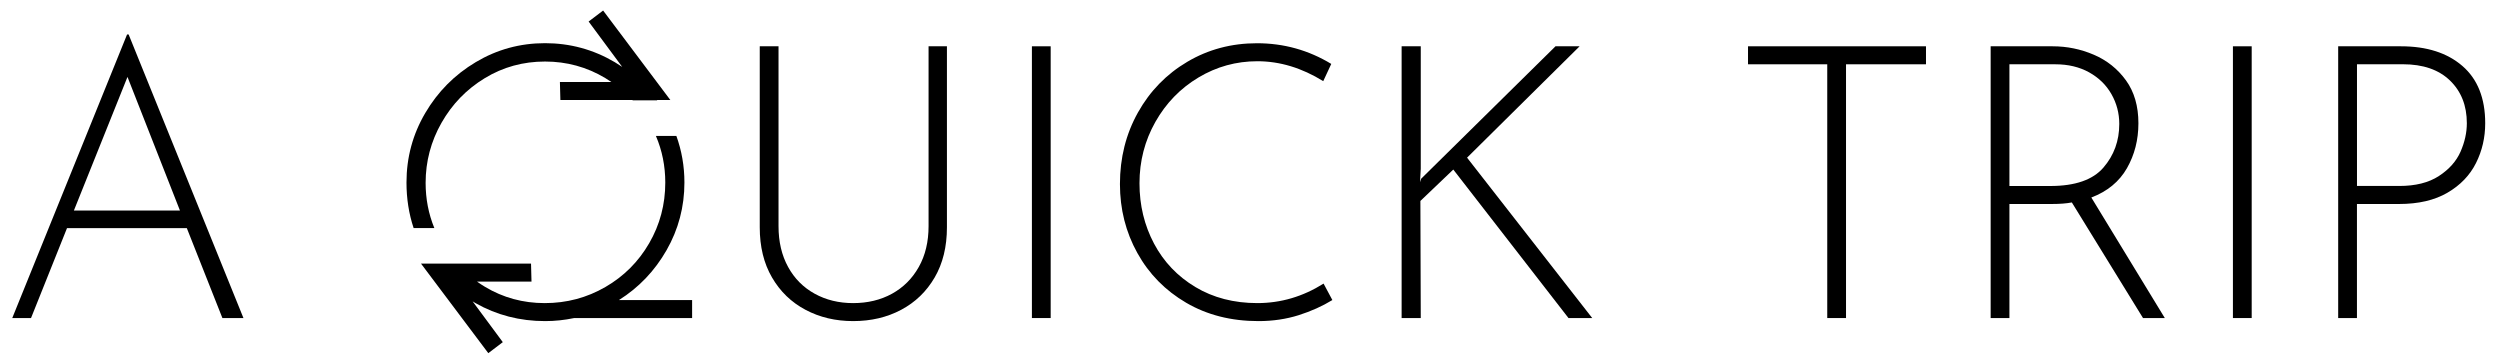 <?xml version="1.0" encoding="utf-8"?>
<!-- Generator: Adobe Illustrator 23.0.4, SVG Export Plug-In . SVG Version: 6.00 Build 0)  -->
<svg version="1.1" id="Layer_1" xmlns="http://www.w3.org/2000/svg" xmlns:xlink="http://www.w3.org/1999/xlink" x="0px" y="0px"
	 viewBox="0 0 679.3 98.84" style="enable-background:new 0 0 679.3 98.84;" xml:space="preserve">
<g>
	<path d="M50.76,61.98H18.21L8.43,86.42h-5.1l31.2-77.06h0.42l31.2,77.06h-5.72L50.76,61.98z M48.89,57.19L34.64,20.9l-14.56,36.3
		H48.89z"/>
	<path d="M214.14,72.53c1.73,3.16,4.14,5.58,7.23,7.28c3.08,1.7,6.57,2.55,10.45,2.55c3.95,0,7.47-0.85,10.56-2.55
		c3.08-1.7,5.51-4.12,7.28-7.28c1.77-3.15,2.65-6.85,2.65-11.08V12.58h4.99v49.19c0,5.27-1.11,9.81-3.33,13.62
		c-2.22,3.81-5.25,6.74-9.1,8.79c-3.85,2.05-8.2,3.07-13.05,3.07c-4.78,0-9.1-1.02-12.95-3.07c-3.85-2.04-6.88-4.97-9.1-8.79
		c-2.22-3.81-3.33-8.35-3.33-13.62V12.58h5.1v48.88C211.54,65.69,212.41,69.38,214.14,72.53z"/>
	<path d="M285.49,12.58v73.84h-5.1V12.58H285.49z"/>
	<path d="M352.88,85.64c-3.4,1.07-7.04,1.61-10.92,1.61c-7.42,0-13.97-1.66-19.66-4.99c-5.69-3.33-10.11-7.83-13.26-13.52
		c-3.16-5.68-4.73-11.92-4.73-18.72c0-7.14,1.63-13.62,4.89-19.45c3.26-5.82,7.73-10.42,13.42-13.78
		c5.68-3.36,11.99-5.04,18.93-5.04c7.28,0,14,1.87,20.18,5.62l-2.18,4.68c-5.82-3.6-11.79-5.41-17.89-5.41
		c-5.76,0-11.09,1.47-16.02,4.42c-4.92,2.95-8.82,6.97-11.7,12.06c-2.88,5.1-4.32,10.66-4.32,16.69c0,5.96,1.32,11.42,3.95,16.38
		c2.63,4.96,6.38,8.89,11.23,11.8c4.85,2.91,10.47,4.37,16.85,4.37c6.38,0,12.38-1.77,17.99-5.3l2.39,4.47
		C359.32,83.19,356.27,84.56,352.88,85.64z"/>
	<path d="M385.85,49.5l0.31-0.94l36.5-35.98h6.55l-30.58,30.26l34.01,43.58h-6.45l-31.3-40.35l-8.94,8.53l0.1,31.82h-5.2V12.58h5.2
		v33.28L385.85,49.5z"/>
	<path d="M523.33,12.58v4.89H501.6v68.95h-5.1V17.47h-21.53v-4.89H523.33z"/>
	<path d="M582.3,86.42l-19.34-31.41c-1.46,0.28-3.29,0.42-5.51,0.42H546v30.99h-5.1V12.58h16.85c3.88,0,7.61,0.76,11.18,2.29
		c3.57,1.53,6.48,3.85,8.74,6.97c2.25,3.12,3.38,7,3.38,11.65c0,4.51-1.04,8.58-3.12,12.22c-2.08,3.64-5.3,6.29-9.67,7.96
		l19.97,32.76H582.3z M571.53,45.55c2.88-3.33,4.32-7.28,4.32-11.86c0-2.91-0.71-5.62-2.13-8.11c-1.42-2.5-3.45-4.47-6.08-5.93
		c-2.64-1.46-5.69-2.18-9.15-2.18H546v33.07h11.13C563.85,50.54,568.66,48.87,571.53,45.55z"/>
	<path d="M611.83,12.58v73.84h-5.1V12.58H611.83z"/>
	<path d="M669.09,17.93c4.12,3.57,6.19,8.75,6.19,15.55c0,3.88-0.83,7.49-2.5,10.82s-4.25,6.02-7.75,8.06
		c-3.5,2.05-7.89,3.07-13.16,3.07h-11.44v30.99h-5.1V12.58h17.06C659.4,12.58,664.96,14.36,669.09,17.93z M662.69,47.83
		c2.77-1.8,4.73-4,5.88-6.6c1.14-2.6,1.72-5.18,1.72-7.75c0-4.78-1.53-8.65-4.58-11.6c-3.05-2.95-7.32-4.42-12.79-4.42h-12.48v33.07
		h11.44C656.31,50.54,659.92,49.64,662.69,47.83z"/>
</g>
<g>
	<path d="M182.17,27.21L163.88,2.86l-3.94,2.99l9.13,12.33c-0.67-0.45-1.34-0.88-2.04-1.3c-5.82-3.43-12.13-5.15-18.93-5.15
		c-6.8,0-13.07,1.72-18.82,5.15c-5.76,3.43-10.33,8.04-13.73,13.83c-3.4,5.79-5.1,12.08-5.1,18.88c0,4.38,0.65,8.51,1.94,12.38h5.63
		c-1.58-3.85-2.37-7.94-2.37-12.28c0-5.82,1.44-11.27,4.32-16.33c2.88-5.06,6.79-9.1,11.75-12.12c4.96-3.02,10.42-4.52,16.38-4.52
		c5.89,0,11.34,1.49,16.33,4.47c0.58,0.35,1.14,0.72,1.69,1.09h-13.98l0.13,4.9h19.58c0.03,0.03,0.06,0.05,0.08,0.08h6.65
		c-0.02-0.03-0.04-0.05-0.06-0.08H182.17z"/>
	<path d="M168.18,81.53c5.41-3.4,9.72-7.92,12.95-13.57c3.22-5.65,4.84-11.77,4.84-18.36c0-4.44-0.74-8.66-2.19-12.67h-5.56
		c1.7,3.97,2.55,8.2,2.55,12.67c0,5.96-1.46,11.46-4.37,16.48c-2.91,5.03-6.88,9-11.91,11.91c-5.03,2.91-10.52,4.37-16.48,4.37
		c-5.89,0-11.3-1.47-16.22-4.42c-0.75-0.45-1.47-0.92-2.17-1.42h14.8l-0.13-4.9h-29.9l18.29,24.34l3.94-2.99l-8.2-11.08
		c0.26,0.15,0.51,0.32,0.78,0.47c5.75,3.26,12.06,4.89,18.93,4.89c2.63,0,5.27-0.28,7.9-0.83h32.03v-4.89H168.18z"/>
</g>
</svg>
